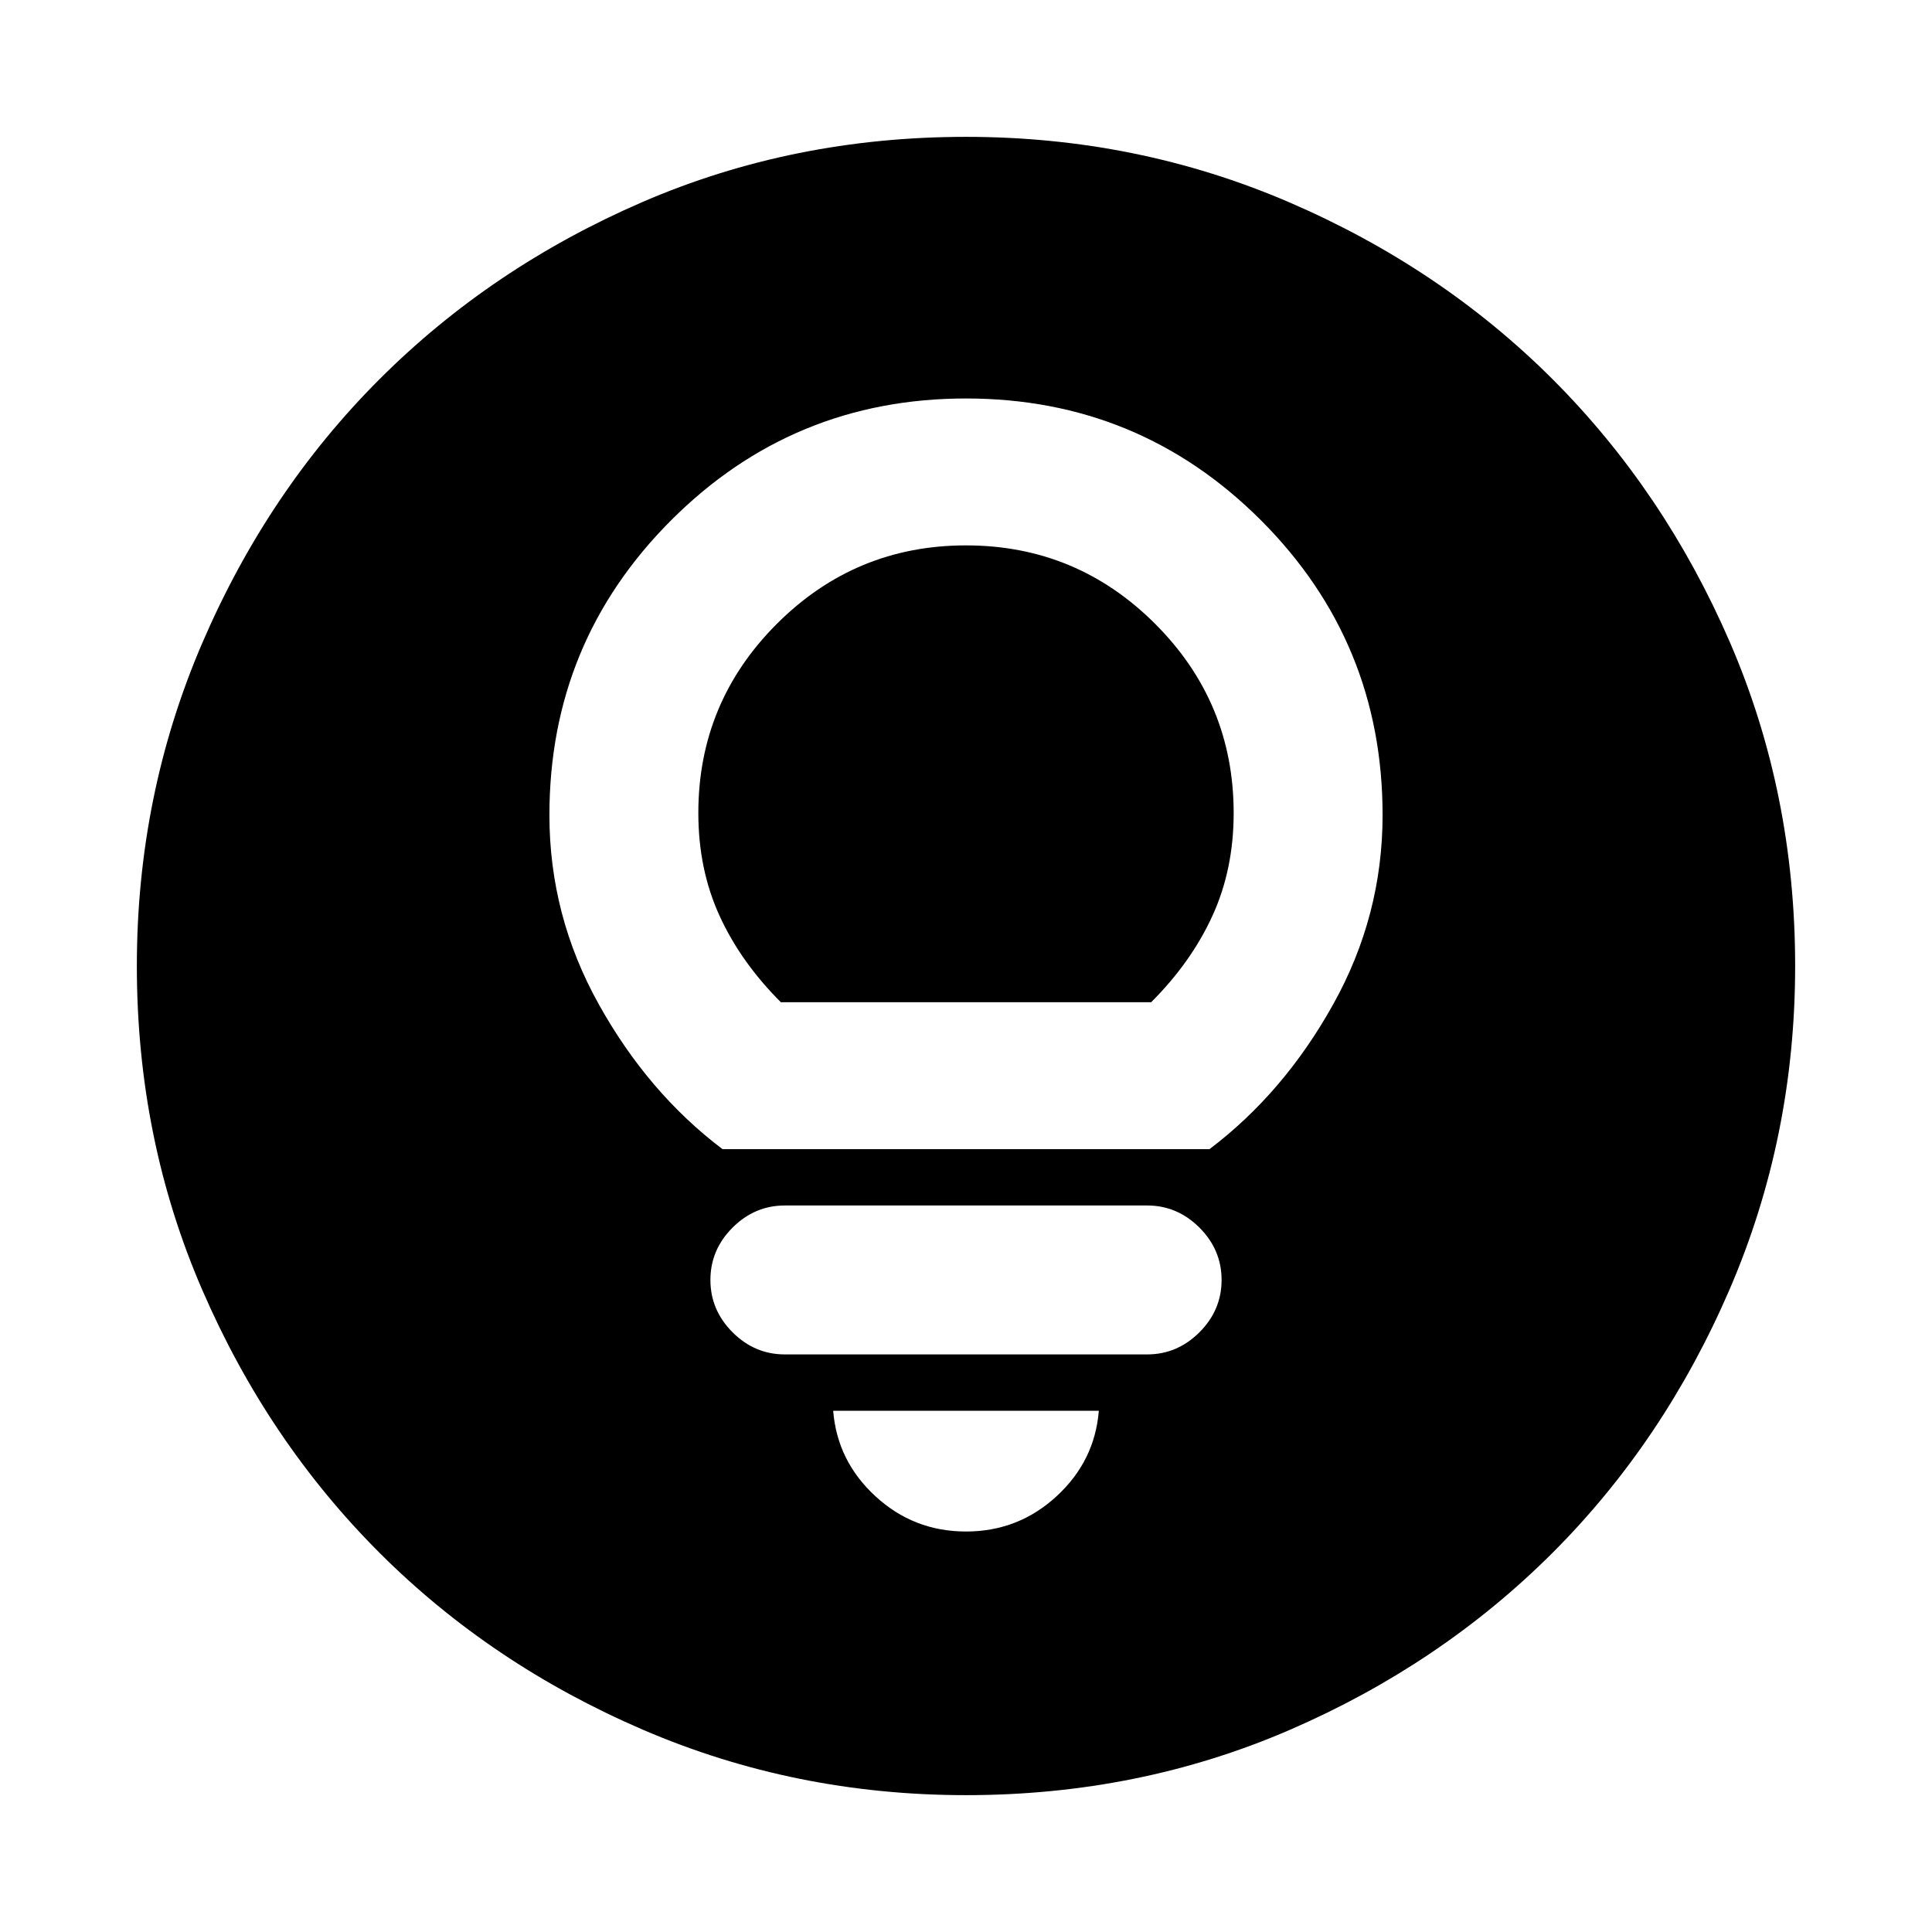 <svg xmlns="http://www.w3.org/2000/svg" height="24" width="24"><path d="M8.975 14.275H15.025Q15.95 13.575 16.562 12.475Q17.175 11.375 17.175 10.125Q17.175 7.975 15.663 6.462Q14.15 4.95 12 4.95Q9.85 4.95 8.338 6.462Q6.825 7.975 6.825 10.125Q6.825 11.375 7.438 12.475Q8.05 13.575 8.975 14.275ZM9.7 12.45Q9.2 11.95 8.938 11.375Q8.675 10.8 8.675 10.1Q8.675 8.725 9.65 7.75Q10.625 6.775 12 6.775Q13.375 6.775 14.35 7.75Q15.325 8.725 15.325 10.1Q15.325 10.8 15.062 11.375Q14.8 11.95 14.3 12.45ZM9.75 16.825H14.25Q14.625 16.825 14.9 16.55Q15.175 16.275 15.175 15.9Q15.175 15.525 14.9 15.25Q14.625 14.975 14.25 14.975H9.75Q9.375 14.975 9.1 15.25Q8.825 15.525 8.825 15.9Q8.825 16.275 9.1 16.55Q9.375 16.825 9.75 16.825ZM12 19.025Q12.65 19.025 13.125 18.587Q13.6 18.15 13.65 17.525H10.35Q10.4 18.15 10.875 18.587Q11.35 19.025 12 19.025ZM12 22.3Q9.875 22.3 7.988 21.488Q6.1 20.675 4.713 19.288Q3.325 17.9 2.513 16.025Q1.7 14.15 1.7 12Q1.7 9.875 2.513 7.987Q3.325 6.1 4.713 4.712Q6.1 3.325 7.975 2.512Q9.85 1.7 12 1.7Q14.125 1.7 16.013 2.512Q17.9 3.325 19.288 4.712Q20.675 6.1 21.488 7.975Q22.3 9.85 22.3 12Q22.3 14.125 21.488 16.012Q20.675 17.9 19.288 19.288Q17.9 20.675 16.025 21.488Q14.15 22.3 12 22.3Z"/></svg>